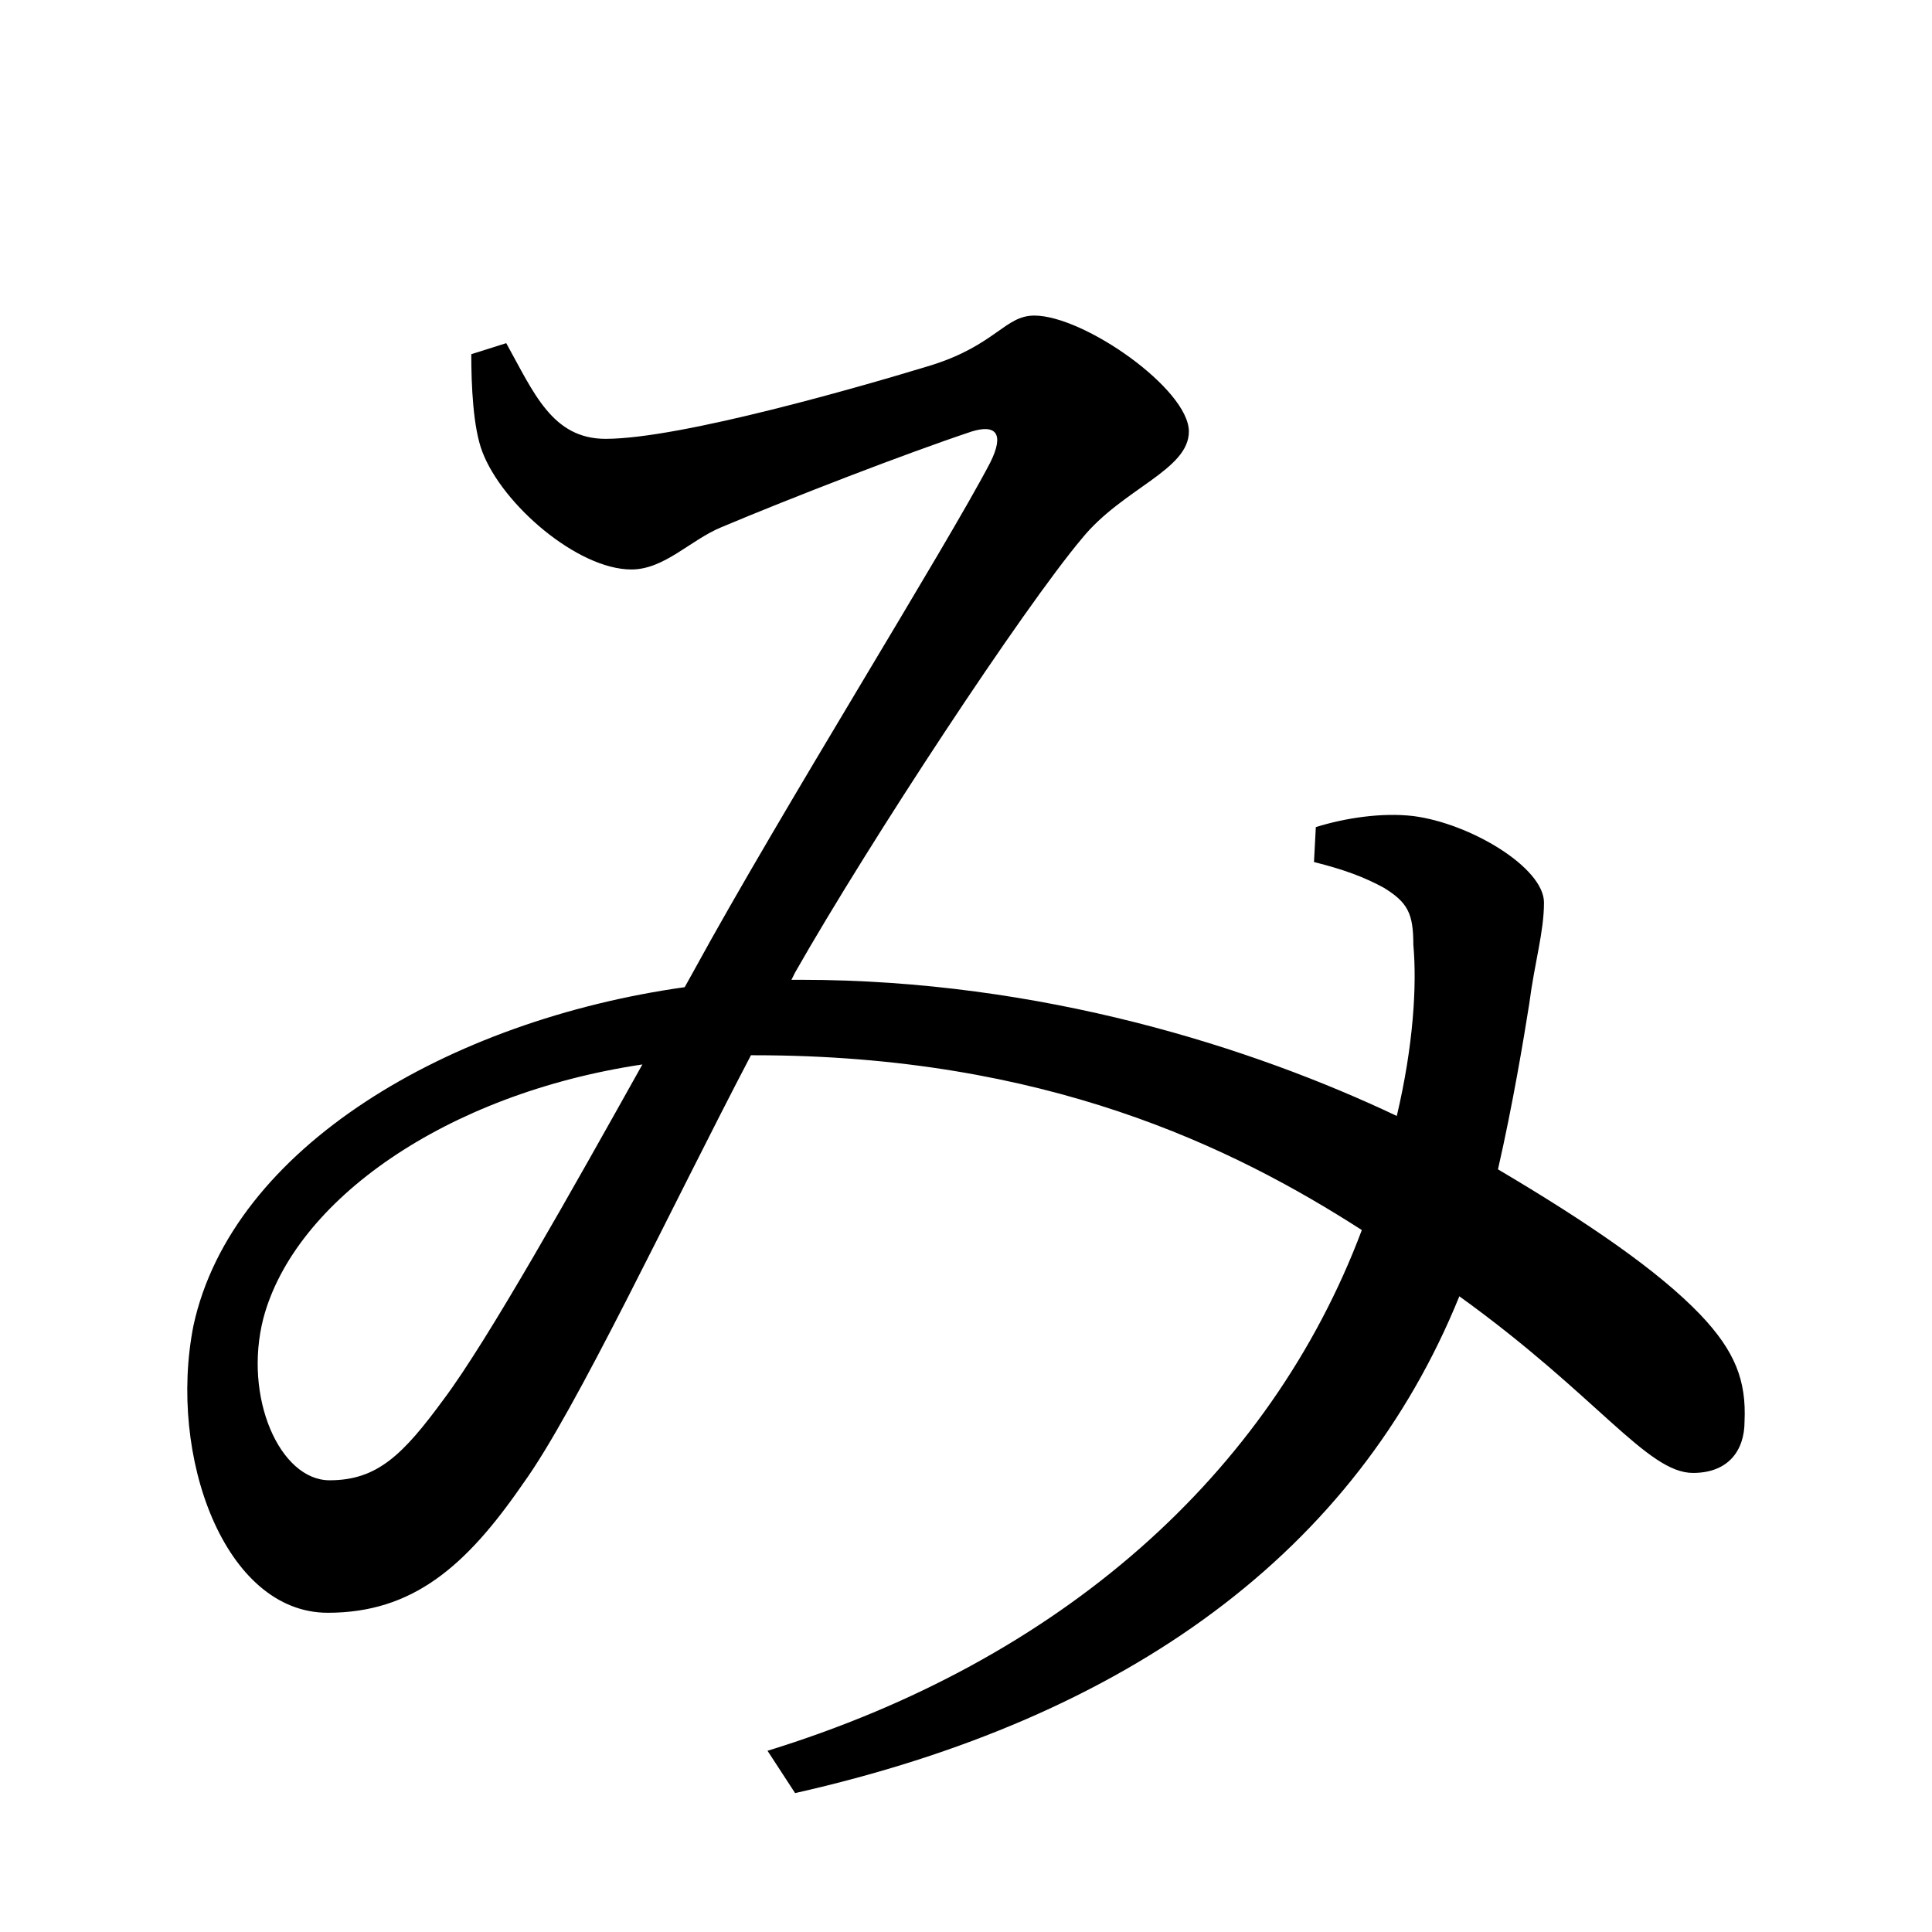 <?xml version="1.0" encoding="UTF-8" standalone="no"?>
<svg
   xmlns:dc="http://purl.org/dc/elements/1.1/"
   xmlns:cc="http://creativecommons.org/ns#"
   xmlns:rdf="http://www.w3.org/1999/02/22-rdf-syntax-ns#"
   xmlns:svg="http://www.w3.org/2000/svg"
   xmlns="http://www.w3.org/2000/svg"
   xmlns:sodipodi="http://sodipodi.sourceforge.net/DTD/sodipodi-0.dtd"
   xmlns:inkscape="http://www.inkscape.org/namespaces/inkscape"
   width="420"
   height="420"
   viewBox="0 0 111.125 111.125"
   version="1.1"
   id="svg8"
   inkscape:version="1.0.2-2 (e86c870879, 2021-01-15)"
   sodipodi:docname="Hiragana letter Mi.svg">
  <defs
     id="defs2" />
  <sodipodi:namedview
     id="base"
     pagecolor="#ffffff"
     bordercolor="#666666"
     borderopacity="1.0"
     inkscape:pageopacity="0.0"
     inkscape:pageshadow="2"
     inkscape:zoom="0.98994949"
     inkscape:cx="345.76714"
     inkscape:cy="230.41447"
     inkscape:document-units="px"
     inkscape:current-layer="layer1"
     showgrid="false"
     units="px"
     showguides="true"
     inkscape:guide-bbox="true"
     inkscape:snap-center="true"
     inkscape:snap-object-midpoints="false"
     inkscape:window-width="1366"
     inkscape:window-height="705"
     inkscape:window-x="-8"
     inkscape:window-y="-8"
     inkscape:window-maximized="1"
     inkscape:document-rotation="0"
     inkscape:snap-bbox="true"
     inkscape:bbox-paths="true"
     inkscape:bbox-nodes="true" />
  <g
     inkscape:label="Layer 1"
     inkscape:groupmode="layer"
     id="layer1"
     transform="translate(0,-185.875)">
    <path
       d="m 25.519,266.361 c -2.328,3.175 -3.81,4.657 -6.562,4.657 -2.857,0 -4.974,-4.762 -3.81,-9.313 1.799,-6.773 10.477,-12.912 21.802,-14.605 -4.022,7.197 -8.89,15.875 -11.43,19.262 z m 50.059,-30.903 c 1.693,0.423 2.857,0.847 4.022,1.482 1.376,0.847 1.693,1.482 1.693,3.281 0.212,2.328 0,5.821 -0.952,9.842 -8.255,-3.916 -20.426,-7.832 -34.29,-7.832 h -0.529 l 0.212,-0.423 c 4.339,-7.62 13.123,-20.955 16.51,-24.977 2.328,-2.857 6.138,-3.916 6.138,-6.138 0,-2.434 -6.032,-6.667 -8.89,-6.667 -1.693,0 -2.222,1.693 -5.927,2.857 -3.81,1.164 -14.393,4.233 -18.732,4.233 -3.069,0 -4.127,-2.646 -5.715,-5.503 l -2.011,0.635 c 0,1.799 0.106,4.233 0.635,5.609 1.164,3.069 5.503,6.773 8.572,6.773 1.905,0 3.387,-1.693 5.186,-2.434 4.022,-1.693 10.583,-4.233 14.393,-5.503 1.376,-0.423 1.905,0.106 1.058,1.799 -2.54,4.868 -12.065,20.108 -17.039,29.21 l -0.529,0.953 c -13.547,1.905 -26.035,9.207 -28.257,19.473 -1.482,7.514 1.799,16.51 7.726,16.51 4.868,0 7.937,-2.646 11.218,-7.408 3.069,-4.233 8.467,-15.769 13.123,-24.659 h 0.212 c 16.722,0 27.517,5.292 34.925,10.054 -5.292,14.076 -17.357,24.765 -34.184,29.951 l 1.587,2.434 c 19.262,-4.339 32.279,-13.97 38.206,-28.575 7.937,5.715 10.795,10.16 13.441,10.16 2.011,0 2.963,-1.27 2.963,-2.963 0.106,-2.328 -0.529,-4.022 -2.54,-6.138 -2.434,-2.54 -6.456,-5.292 -11.642,-8.361 0.847,-3.704 1.482,-7.514 1.799,-9.525 0.317,-2.434 0.847,-4.127 0.847,-5.821 0,-2.011 -4.233,-4.551 -7.514,-4.974 -1.799,-0.212 -3.916,0.106 -5.609,0.635 z"
       style="font-style:normal;font-variant:normal;font-weight:normal;font-stretch:normal;font-size:105.833px;line-height:100%;font-family:'Noto Serif CJK JP';-inkscape-font-specification:'Noto Serif CJK JP';text-align:center;letter-spacing:0px;word-spacing:0px;text-anchor:middle;fill:#000000;fill-opacity:1;stroke:none;stroke-width:0.265px;stroke-linecap:butt;stroke-linejoin:miter;stroke-opacity:1"
       id="path9" />
  </g>
</svg>

